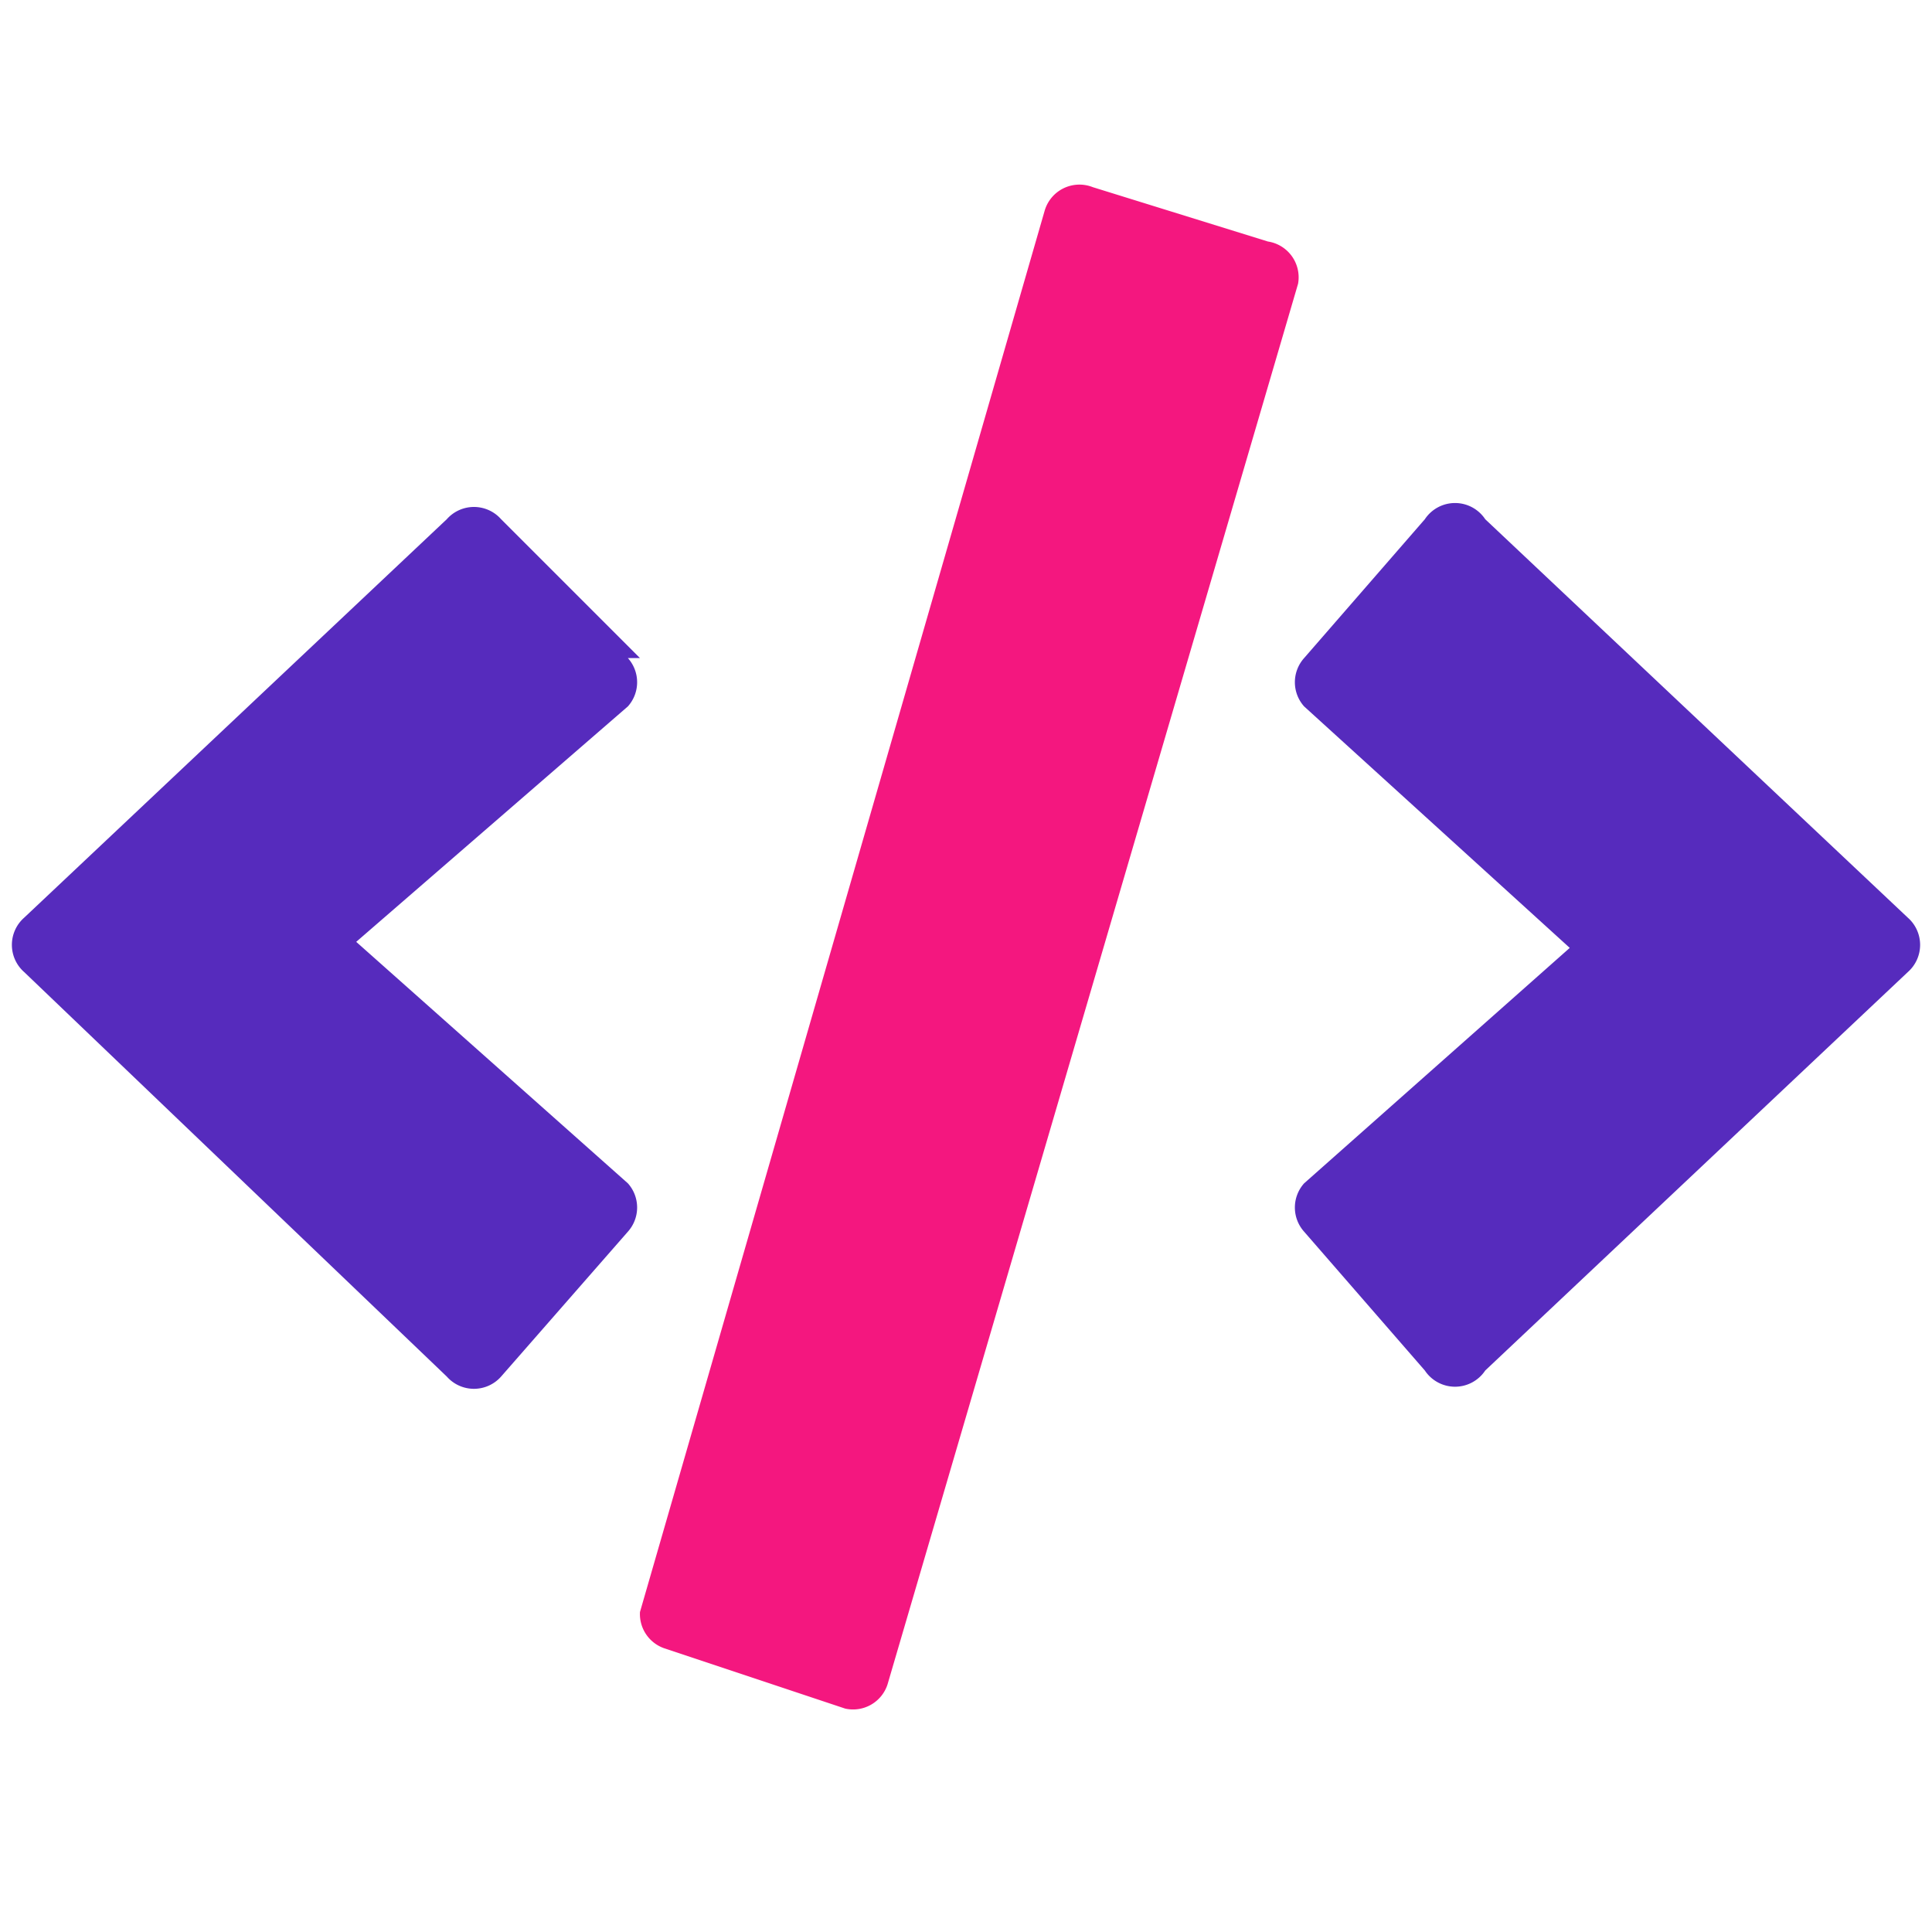 <svg  width="32" height="32" xmlns="http://www.w3.org/2000/svg">    
    <path class="theme-secondary" fill="#f4177f" d="M21 4a.6.6 0 01.5.7l-6.8 23.2a.6.6 0 01-.7.4l-3-1a.6.6 0 01-.4-.6l6.7-23.2a.6.6 0 01.8-.4z" />
    <path class="theme-primary" fill="#562bbd" d="M31.6 15.2l-7-6.6a.6.6 0 00-1 0l-2 2.3a.6.6 0 000 .8l4.4 4-4.4 3.9a.6.6 0 000 .8l2 2.3a.6.6 0 001 0l7-6.6a.6.6 0 000-.9zm-21-4.3L8.3 8.6a.6.6 0 00-.9 0l-7 6.6a.6.6 0 000 .9l7 6.7a.6.6 0 00.9 0l2.1-2.4a.6.6 0 000-.8l-4.5-4 4.5-3.9a.6.6 0 000-.8z" />
</svg>
